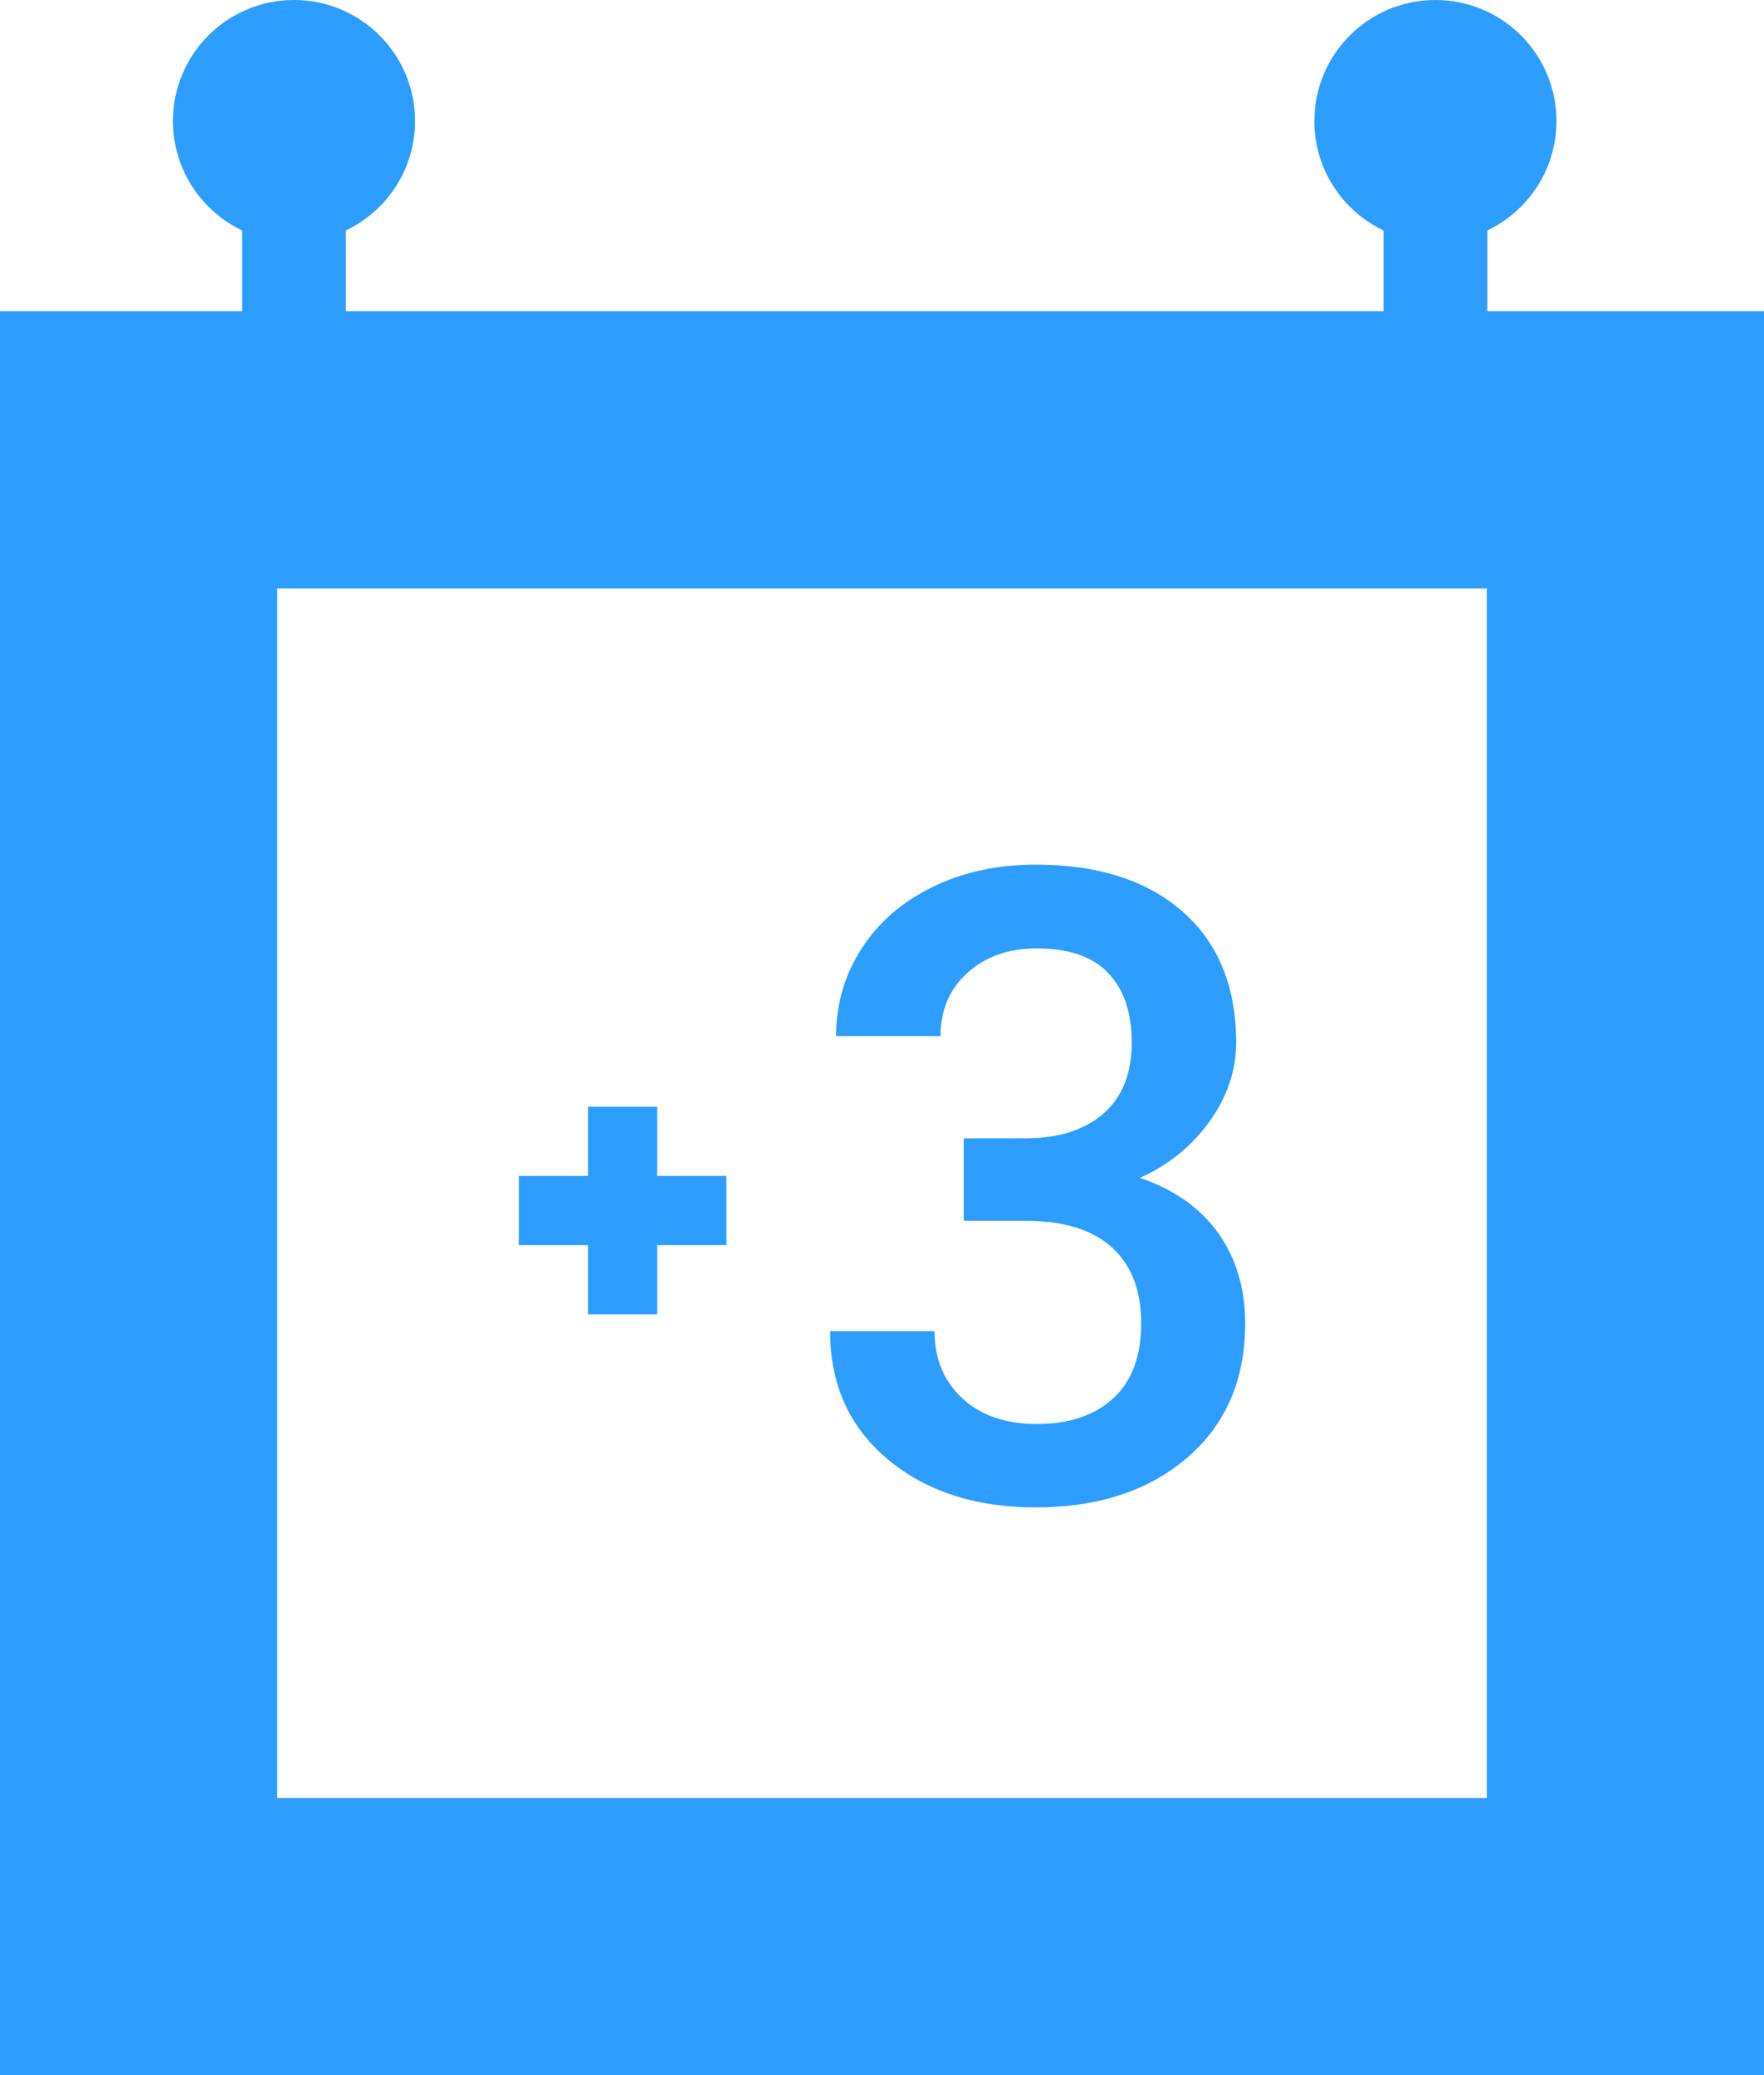 <?xml version="1.0" encoding="UTF-8"?>
<svg width="51px" height="60px" viewBox="0 0 51 60" version="1.1" xmlns="http://www.w3.org/2000/svg" xmlns:xlink="http://www.w3.org/1999/xlink">
    <!-- Generator: Sketch 48.1 (47250) - http://www.bohemiancoding.com/sketch -->
    <title>calendar</title>
    <desc>Created with Sketch.</desc>
    <defs></defs>
    <g id="Desktop-HD" stroke="none" stroke-width="1" fill="none" fill-rule="evenodd" transform="translate(-173, -2363)">
        <g id="third-function" transform="translate(0, 2232)" fill="#2D9DFF">
            <g id="calendar" transform="translate(173, 131)">
                <path d="M8.014,51.986 L42.986,51.986 L42.986,17.014 L8.014,17.014 L8.014,51.986 Z M0,9 L51,9 L51,60 L0,60 L0,9 Z" id="Combined-Shape" fill-rule="nonzero"></path>
                <path d="M41.5,7 C39.567,7 38,5.433 38,3.5 C38,1.567 39.567,0 41.5,0 C43.433,0 45,1.567 45,3.5 C45,5.433 43.433,7 41.5,7 Z" id="Path" fill-rule="nonzero"></path>
                <path d="M8.5,7 C6.567,7 5,5.433 5,3.5 C5,1.567 6.567,0 8.5,0 C10.433,0 12,1.567 12,3.5 C12,5.433 10.433,7 8.5,7 Z" id="Path" fill-rule="nonzero"></path>
                <polygon id="Path" fill-rule="nonzero" points="40 4 43 4 43 11 40 11"></polygon>
                <polygon id="Path" fill-rule="nonzero" points="7 4 10 4 10 11 7 11"></polygon>
                <path d="M19,34 L21,34 L21,36 L19,36 L19,38 L17,38 L17,36 L15,36 L15,34 L17,34 L17,32 L19,32 L19,34 Z" id="Combined-Shape"></path>
                <path d="M27.863,32.913 L29.702,32.913 C30.629,32.905 31.364,32.665 31.907,32.193 C32.449,31.72 32.72,31.037 32.72,30.143 C32.72,29.282 32.495,28.613 32.043,28.137 C31.592,27.66 30.903,27.422 29.975,27.422 C29.164,27.422 28.497,27.656 27.975,28.124 C27.453,28.592 27.193,29.203 27.193,29.957 L24.174,29.957 C24.174,29.029 24.42,28.184 24.913,27.422 C25.406,26.66 26.093,26.066 26.975,25.64 C27.857,25.213 28.845,25 29.938,25 C31.743,25 33.161,25.453 34.193,26.36 C35.224,27.267 35.739,28.528 35.739,30.143 C35.739,30.954 35.48,31.718 34.963,32.435 C34.445,33.151 33.776,33.692 32.957,34.056 C33.95,34.395 34.706,34.93 35.224,35.658 C35.741,36.387 36,37.257 36,38.267 C36,39.89 35.443,41.182 34.329,42.143 C33.215,43.104 31.752,43.584 29.938,43.584 C28.199,43.584 26.774,43.12 25.665,42.193 C24.555,41.265 24,40.031 24,38.491 L27.019,38.491 C27.019,39.286 27.286,39.932 27.82,40.429 C28.354,40.925 29.072,41.174 29.975,41.174 C30.911,41.174 31.648,40.925 32.186,40.429 C32.725,39.932 32.994,39.211 32.994,38.267 C32.994,37.315 32.712,36.582 32.149,36.068 C31.586,35.555 30.749,35.298 29.64,35.298 L27.863,35.298 L27.863,32.913 Z" id="3"></path>
            </g>
        </g>
    </g>
</svg>